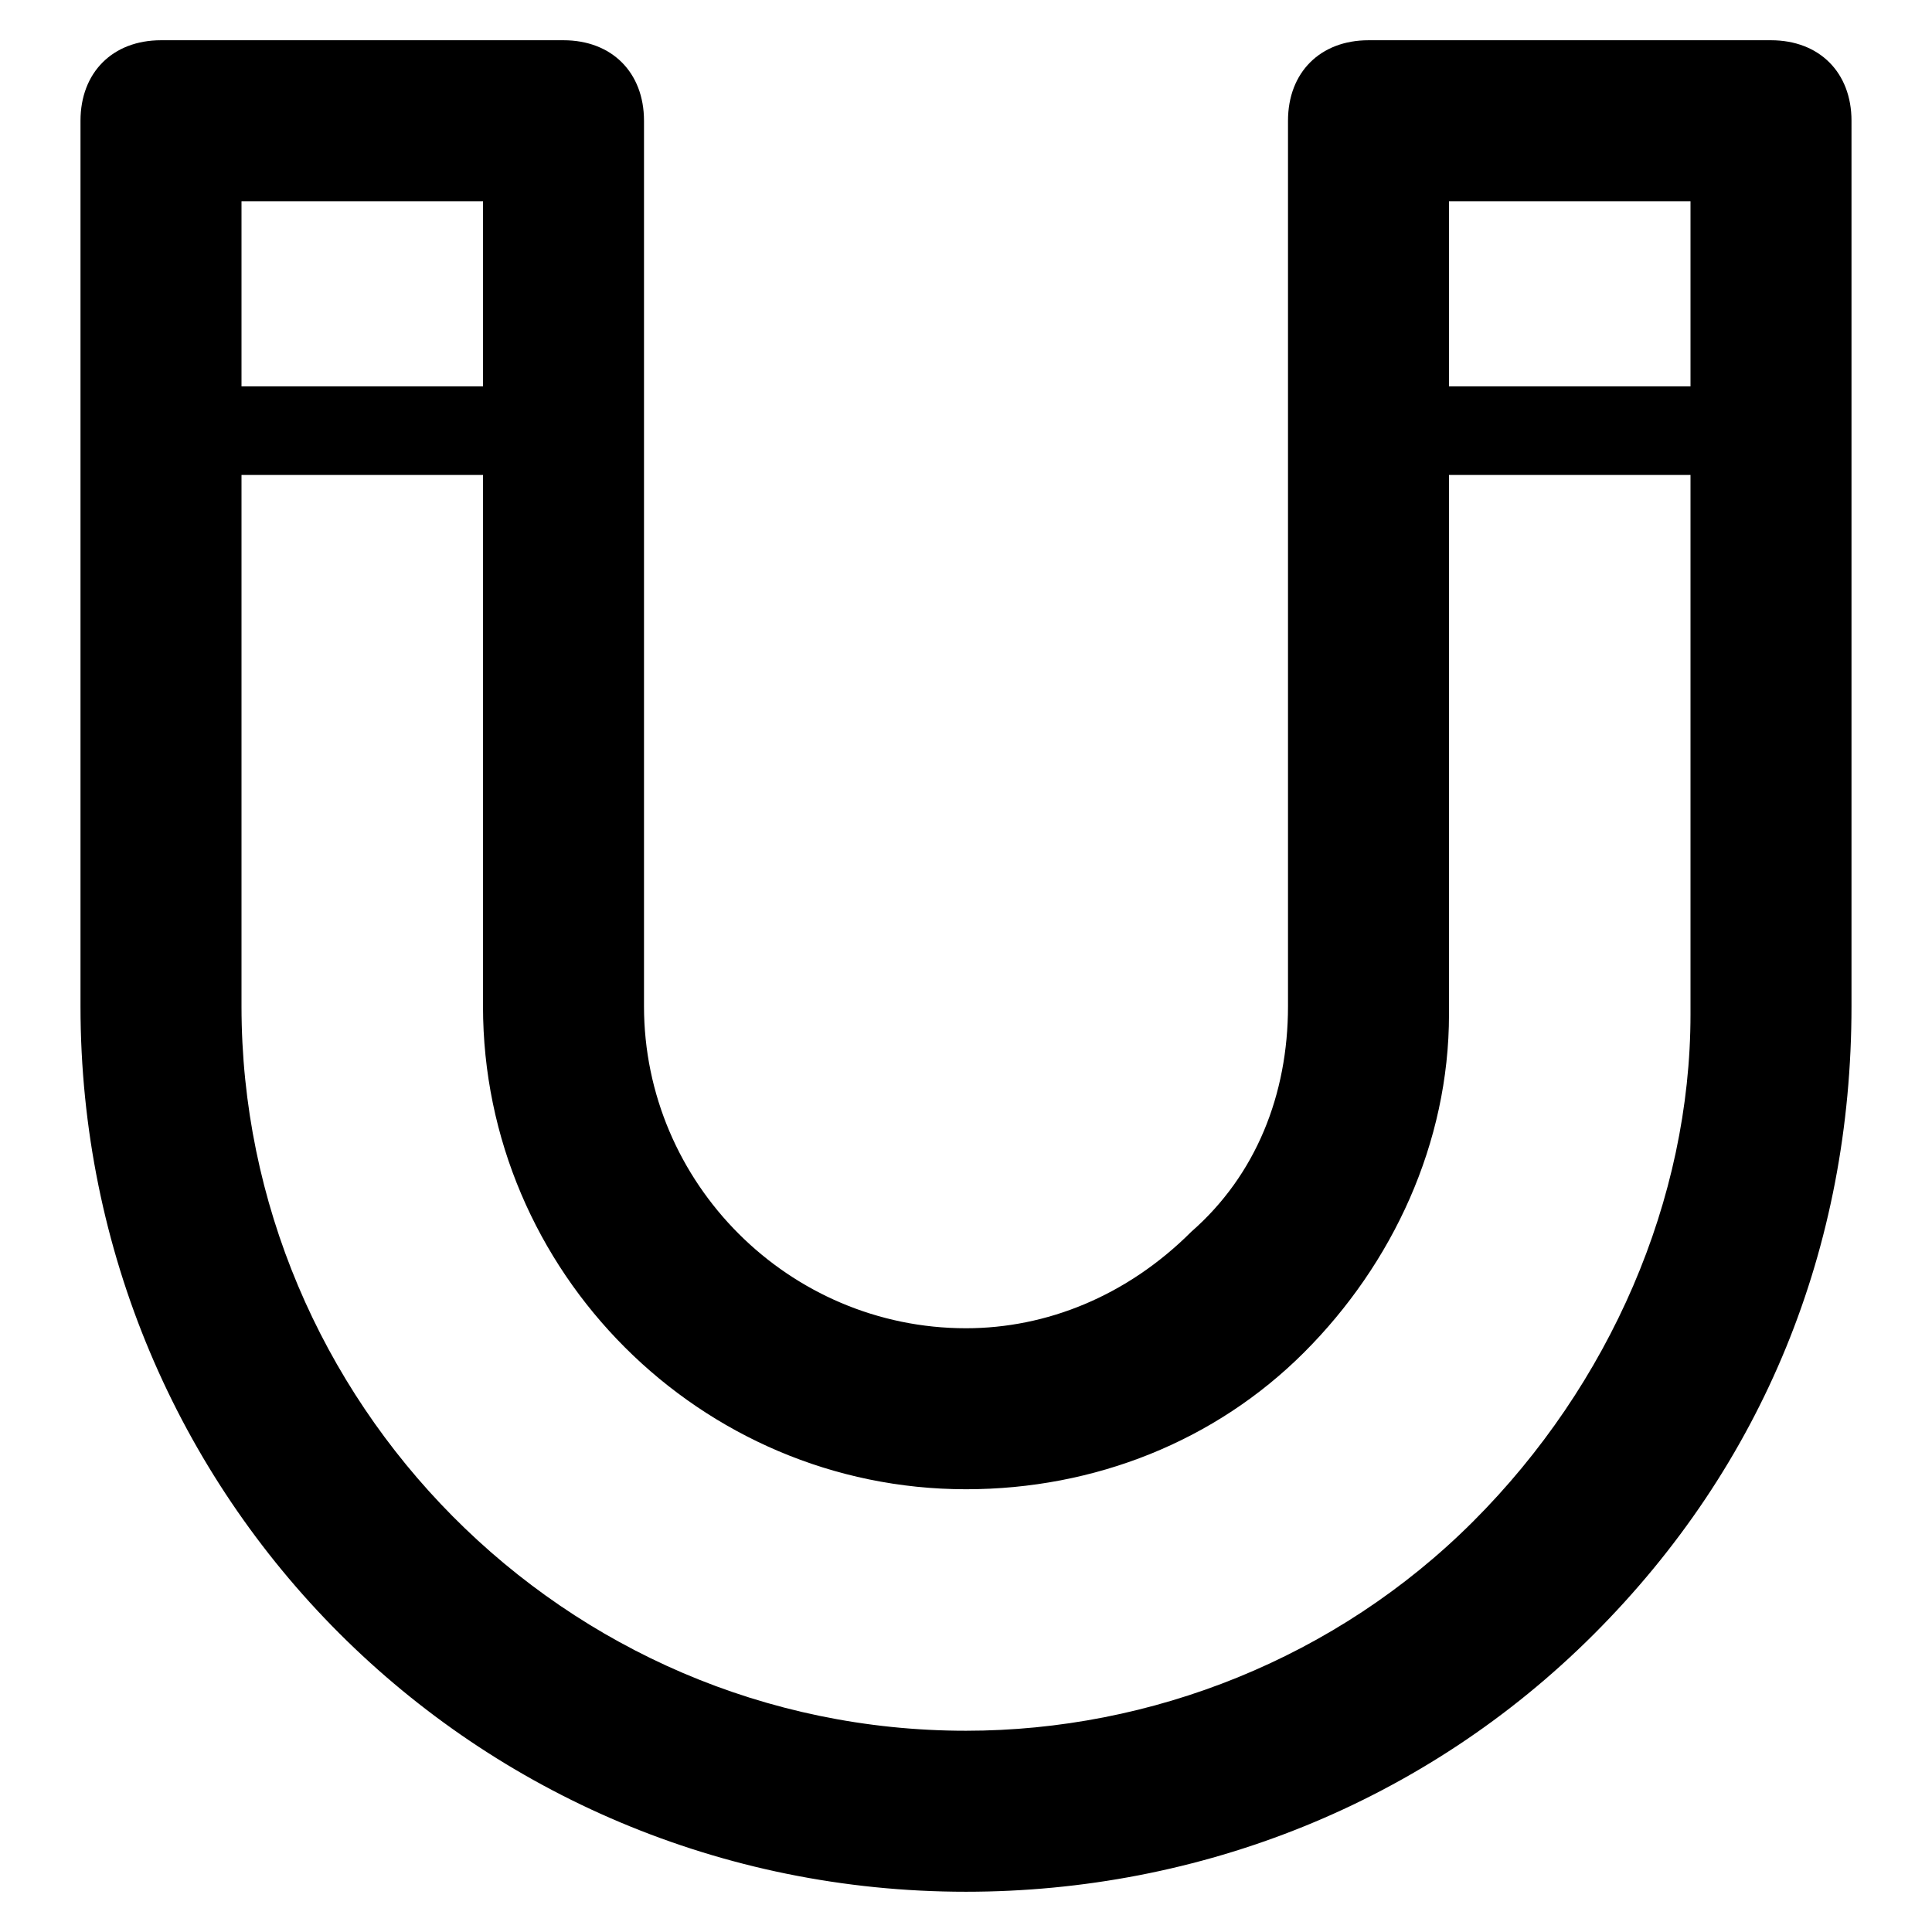 <?xml version="1.0" encoding="utf-8"?>
<!-- Generator: Adobe Illustrator 25.0.0, SVG Export Plug-In . SVG Version: 6.00 Build 0)  -->
<svg version="1.1" id="Calque_1" xmlns="http://www.w3.org/2000/svg" xmlns:xlink="http://www.w3.org/1999/xlink" x="0px" y="0px"
	 viewBox="0 0 24 24" style="enable-background:new 0 0 24 24;" xml:space="preserve">
<path d="M23,1.5C23,1.5,23,1.5,23,1.5c0-0.6-0.4-1-1-1h-5c-0.6,0-1,0.4-1,1c0,0.1,0,0.1,0,0.2c0,0,0,0,0,0l0,10.8
	c0,1.1-0.4,2.1-1.2,2.8C14,16.1,13,16.5,12,16.5c0,0,0,0,0,0c-2.2,0-4-1.8-4-4L8,1.7c0,0,0-0.1,0-0.1c0,0,0-0.1,0-0.1
	c0-0.6-0.4-1-1-1l-5,0h0c-0.6,0-1,0.4-1,1c0,0,0,0,0,0.1c0,0,0,0.1,0,0.1l0,10.8c0,6.1,4.9,11,11,11c0,0,0,0,0,0
	c2.9,0,5.7-1.1,7.8-3.2c2.1-2.1,3.2-4.8,3.2-7.8l0-10.8C23,1.7,23,1.6,23,1.5z M18,2.5h3l0,2.3h-3L18,2.5z M3,2.5l3,0l0,2.3l-3,0
	L3,2.5z M18.3,18.9c-1.7,1.7-4,2.6-6.3,2.6c0,0,0,0,0,0c-5,0-9-4.1-9-9l0-6.6l3,0l0,6.6c0,3.3,2.7,6,6,6c0,0,0,0,0,0
	c1.6,0,3.1-0.6,4.2-1.7c1.1-1.1,1.8-2.6,1.8-4.2l0-6.7h3l0,6.7C21,14.9,20,17.2,18.3,18.9z"/>
</svg>

